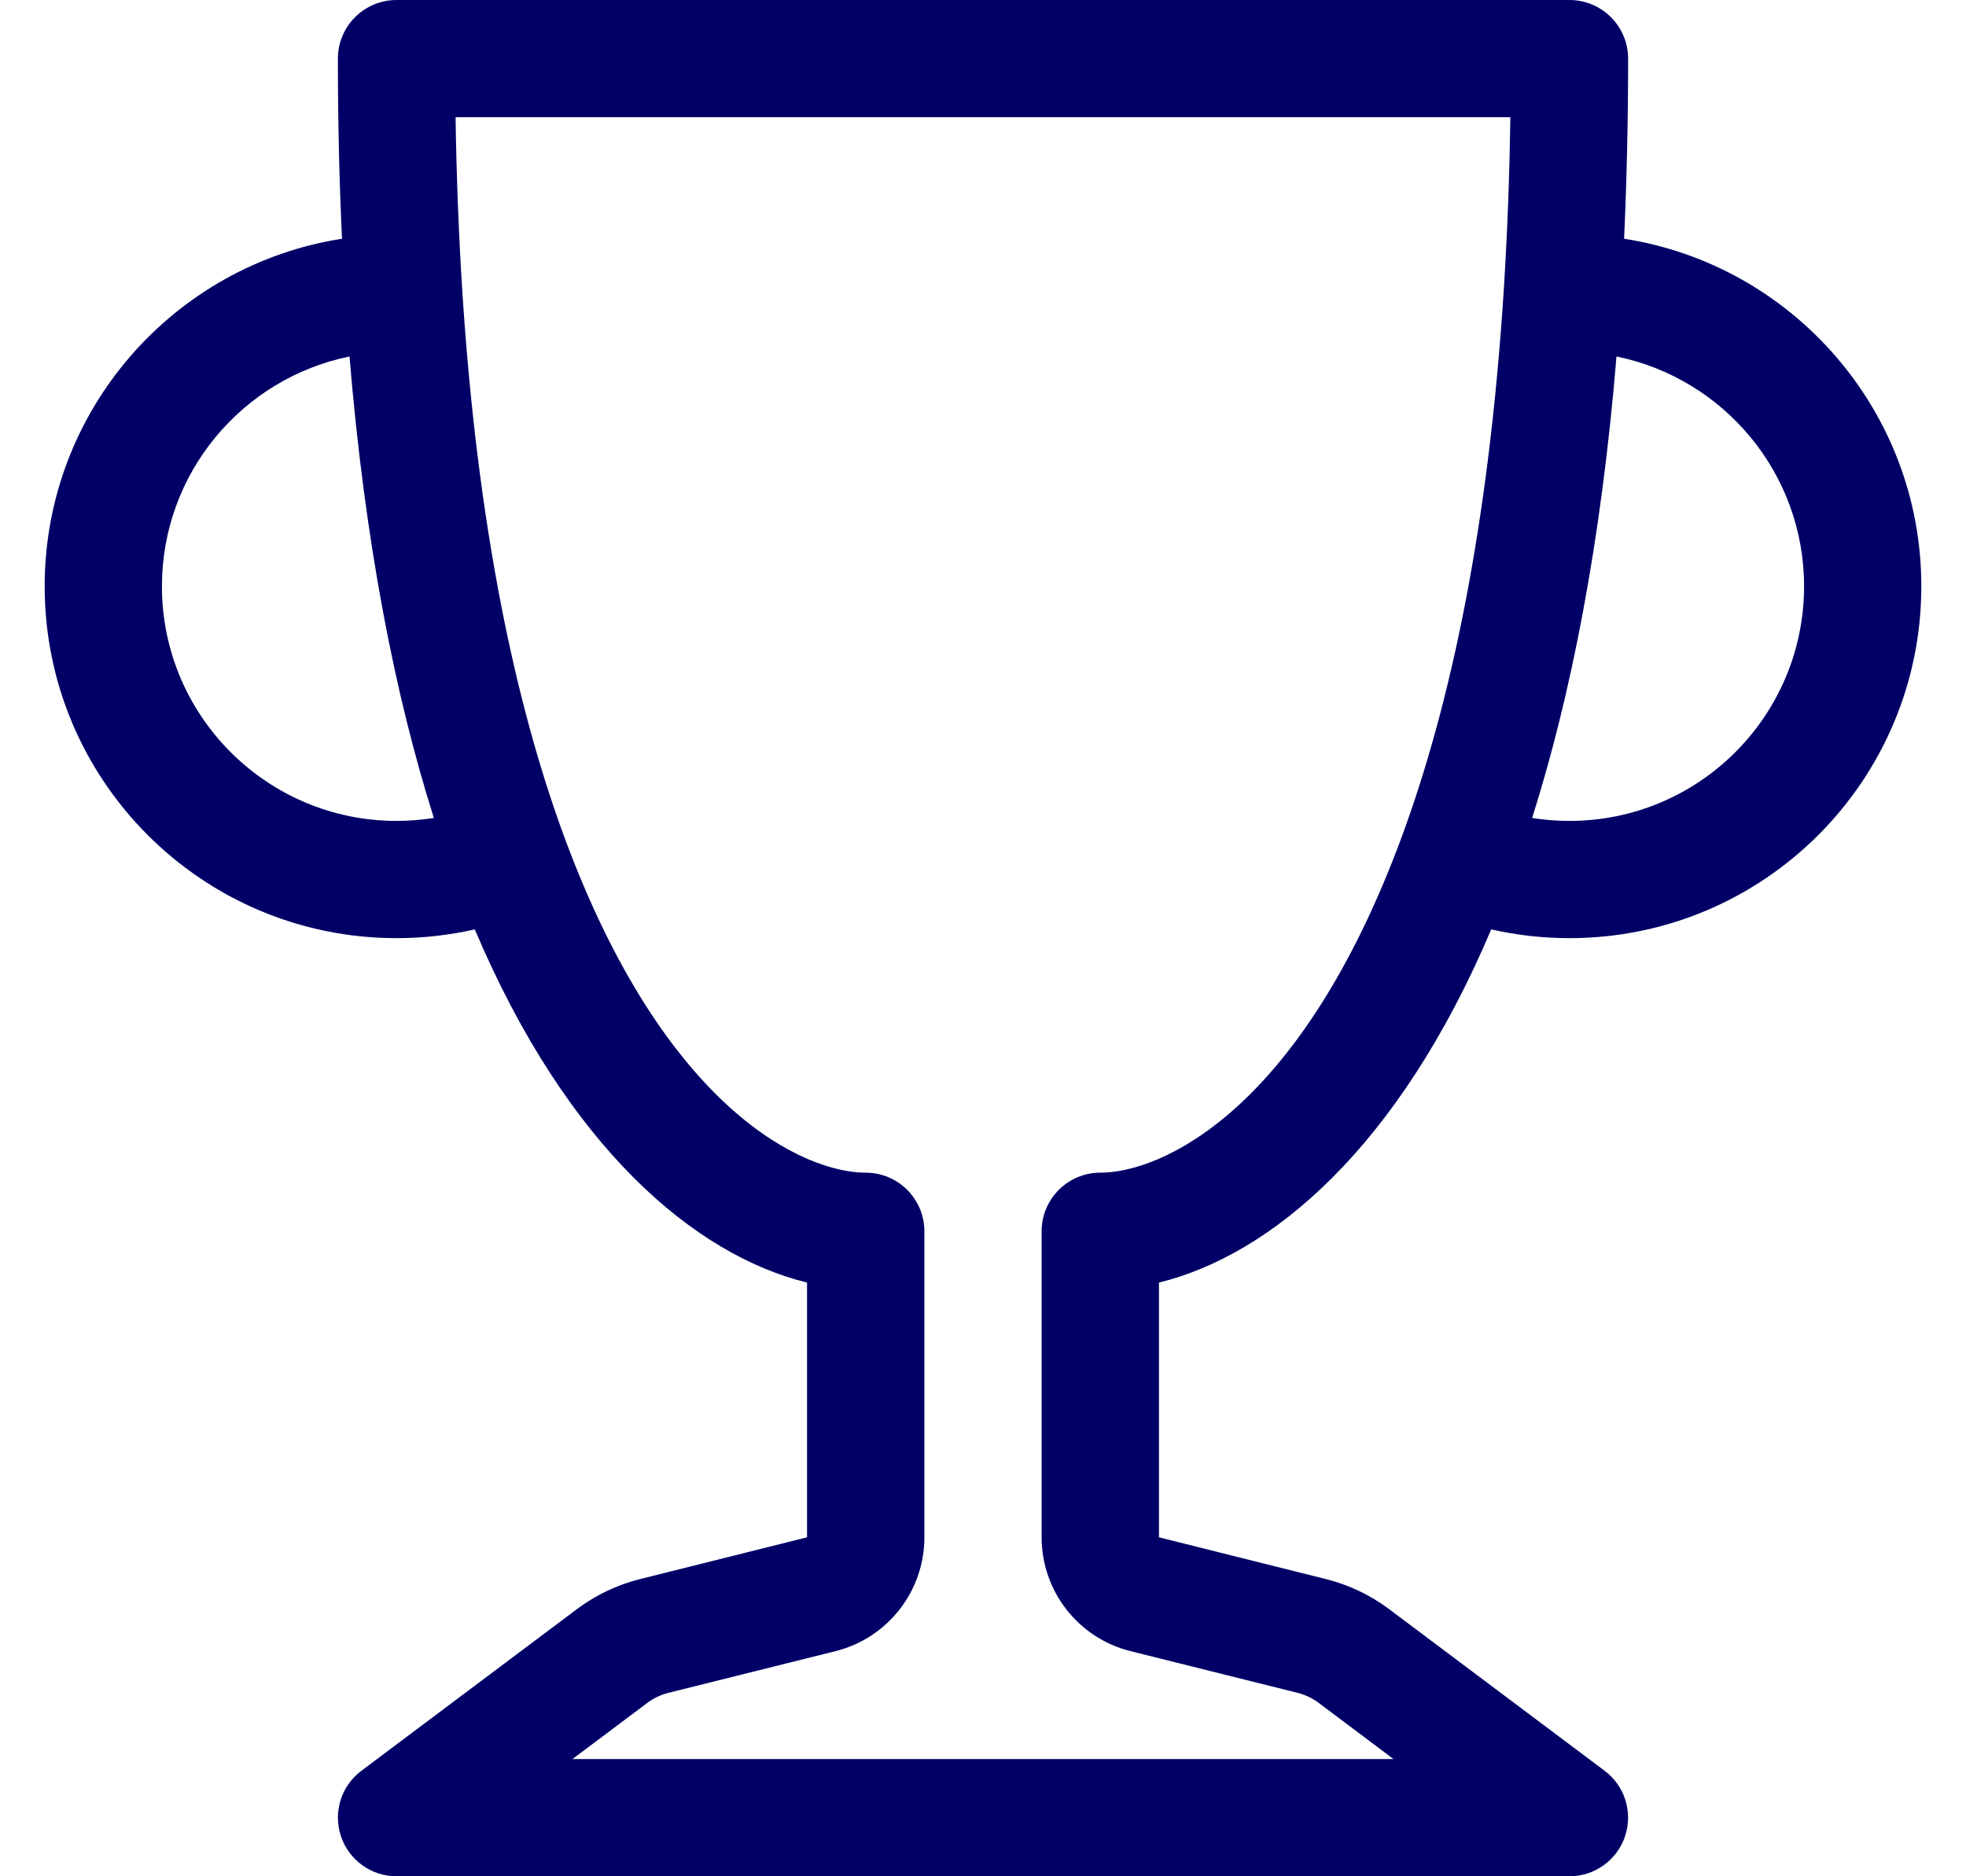 <svg width="22" height="21" viewBox="0 0 22 21" fill="none" xmlns="http://www.w3.org/2000/svg">
<path fill-rule="evenodd" clip-rule="evenodd" d="M3.781 0.656C3.781 0.294 4.075 0 4.438 0H17.562C17.925 0 18.219 0.294 18.219 0.656C18.219 1.362 18.203 2.033 18.174 2.672C20.058 2.966 21.5 4.596 21.5 6.562C21.5 8.737 19.737 10.5 17.562 10.5C17.262 10.5 16.969 10.466 16.687 10.402C15.65 12.85 14.222 14.047 12.969 14.355V17.206L14.839 17.674C15.094 17.738 15.333 17.852 15.543 18.009L17.956 19.819C18.182 19.988 18.274 20.283 18.185 20.551C18.096 20.819 17.845 21 17.562 21H4.438C4.155 21 3.904 20.819 3.815 20.551C3.726 20.283 3.818 19.988 4.044 19.819L6.457 18.009C6.667 17.852 6.906 17.738 7.16 17.674L9.031 17.206V14.355C7.778 14.047 6.35 12.85 5.313 10.402C5.031 10.466 4.738 10.5 4.438 10.5C2.263 10.5 0.5 8.737 0.5 6.562C0.5 4.596 1.942 2.966 3.827 2.672C3.797 2.033 3.781 1.362 3.781 0.656ZM3.911 3.99C2.714 4.234 1.812 5.293 1.812 6.562C1.812 8.012 2.988 9.188 4.438 9.188C4.58 9.188 4.719 9.176 4.855 9.155C4.419 7.777 4.084 6.076 3.911 3.99ZM17.145 9.155C17.281 9.176 17.42 9.188 17.562 9.188C19.012 9.188 20.188 8.012 20.188 6.562C20.188 5.293 19.286 4.234 18.089 3.99C17.916 6.076 17.581 7.777 17.145 9.155ZM5.098 1.312C5.108 1.991 5.134 2.633 5.172 3.24C5.342 5.902 5.772 7.895 6.314 9.366C7.449 12.444 9.01 13.125 9.688 13.125C10.05 13.125 10.344 13.419 10.344 13.781V17.206C10.344 17.809 9.934 18.334 9.35 18.48L7.479 18.947C7.394 18.969 7.314 19.006 7.244 19.059L6.406 19.688H15.594L14.756 19.059C14.686 19.006 14.606 18.969 14.521 18.947L12.65 18.48C12.066 18.334 11.656 17.809 11.656 17.206V13.781C11.656 13.419 11.95 13.125 12.312 13.125C12.99 13.125 14.551 12.444 15.686 9.366C16.228 7.895 16.658 5.902 16.828 3.24C16.866 2.633 16.892 1.991 16.901 1.312H5.098Z" fill="#000066"/>
</svg>

